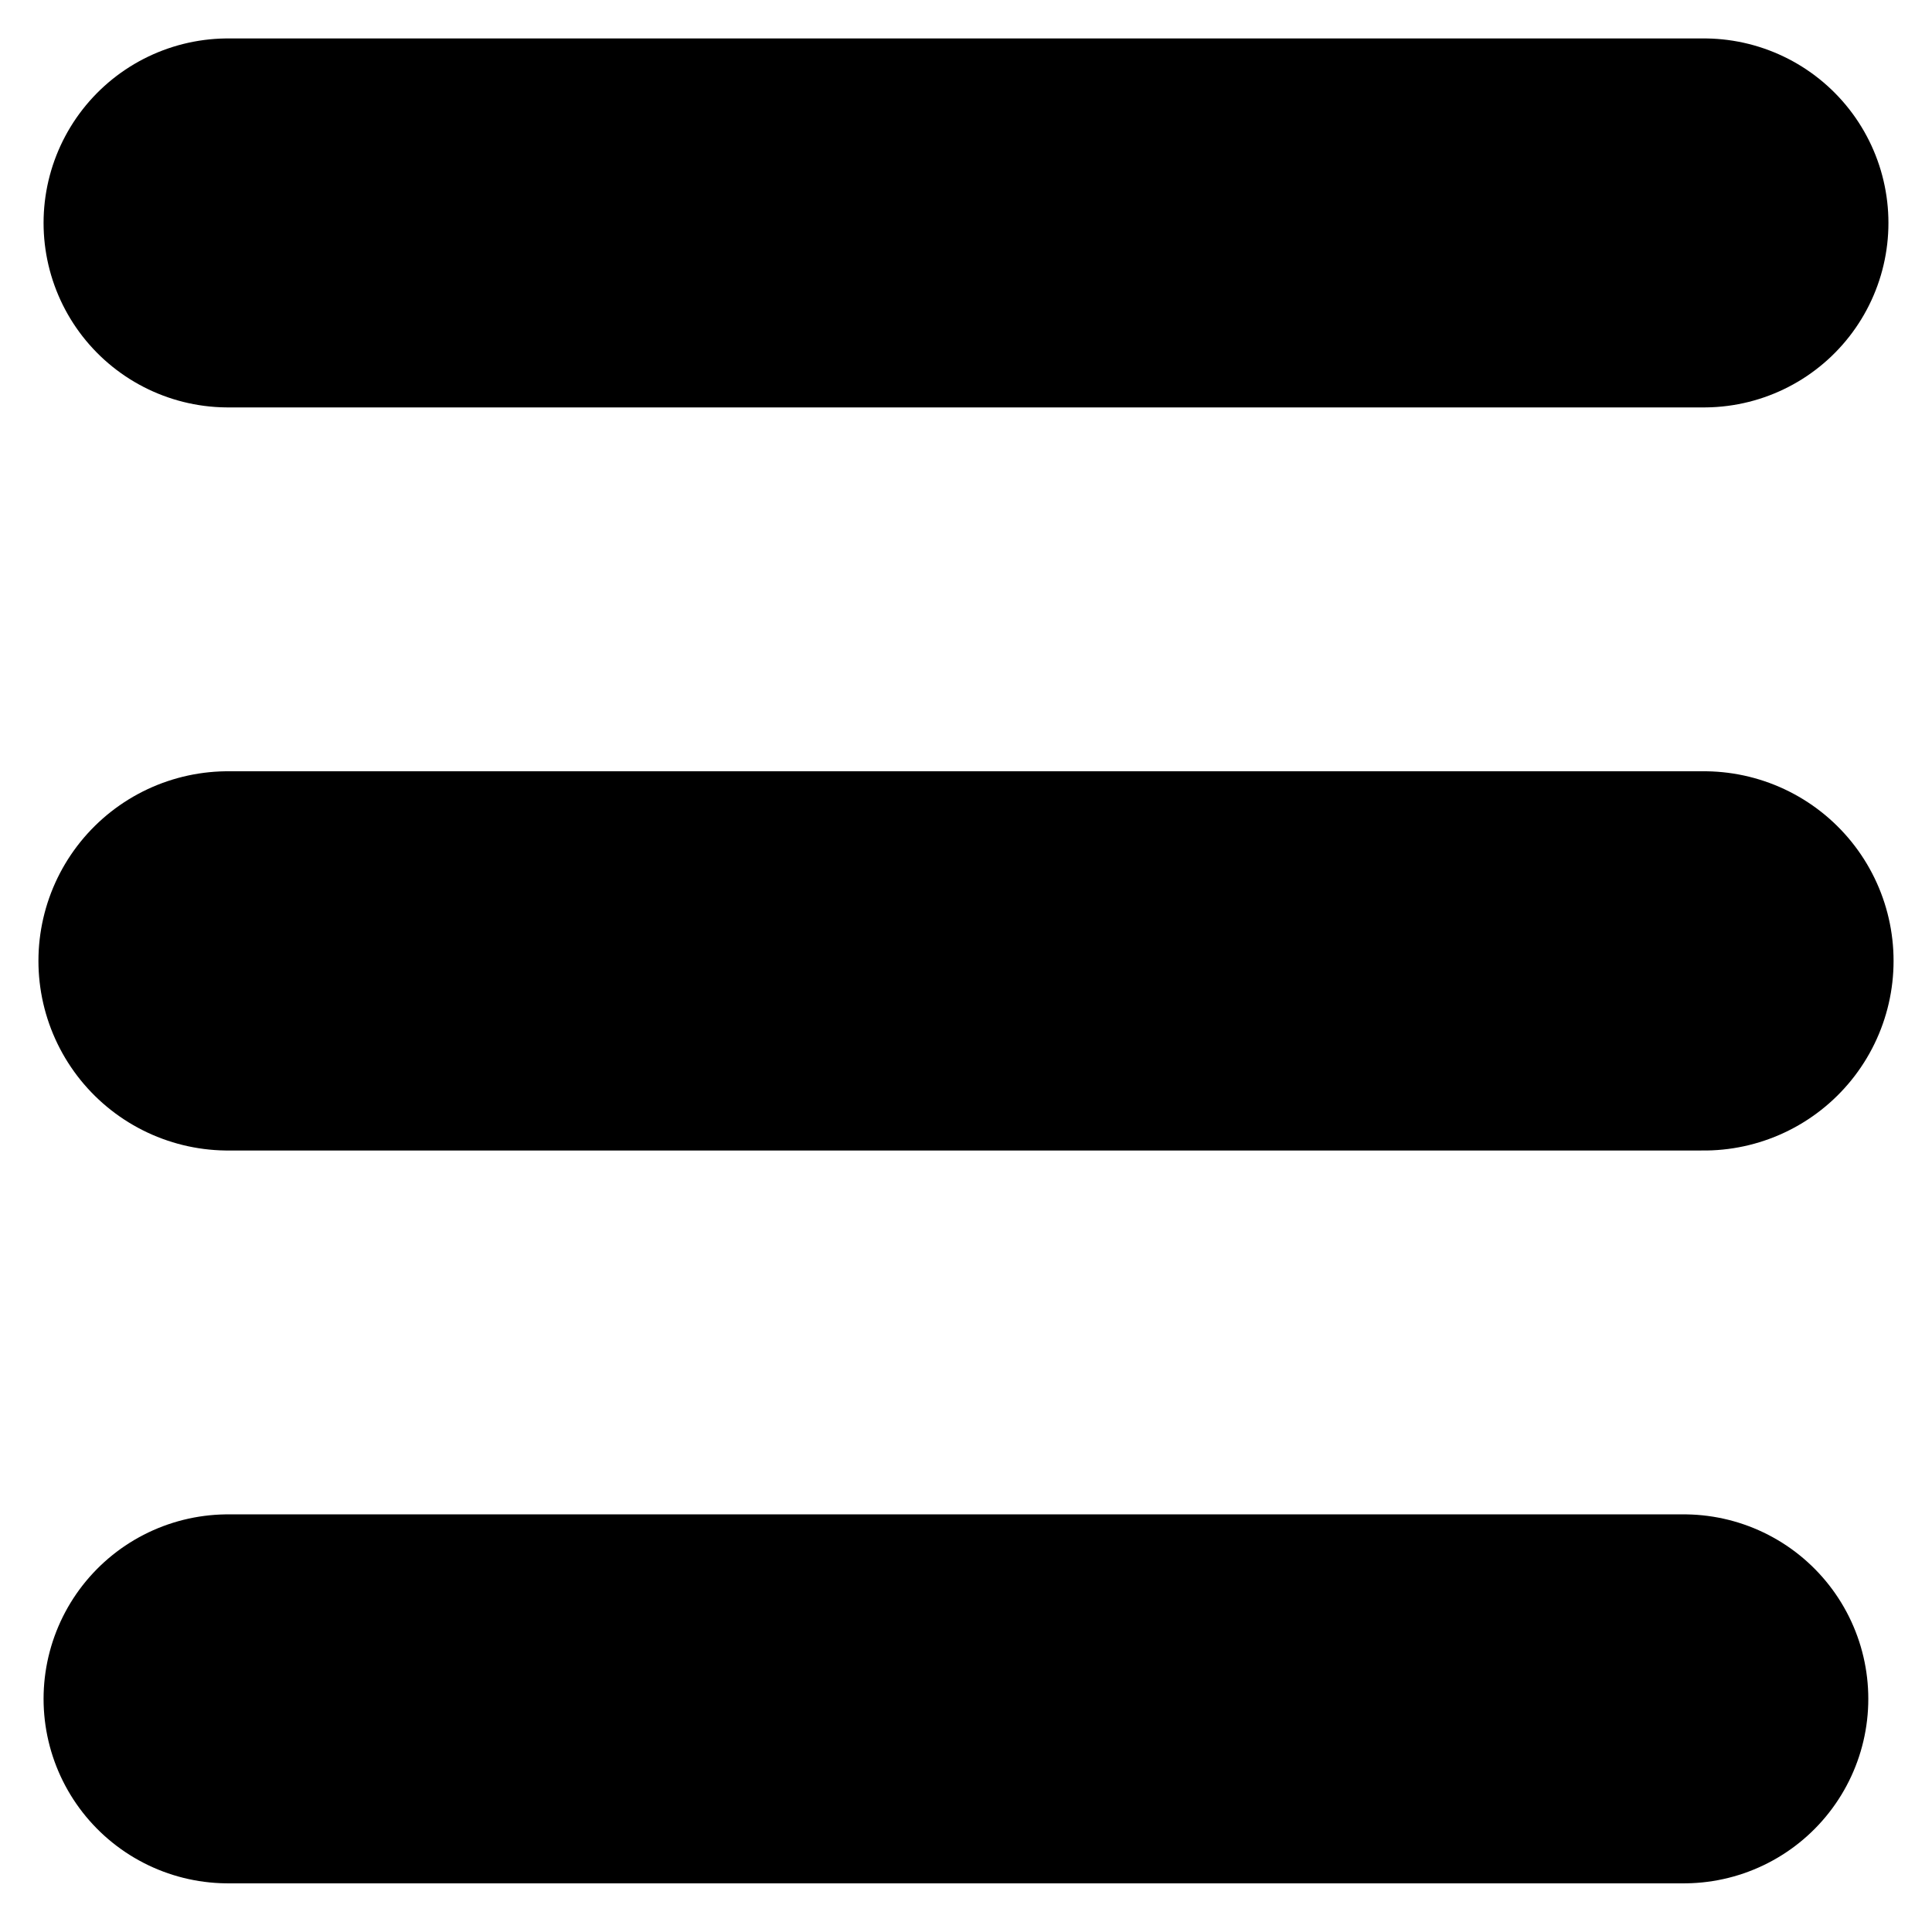 <?xml version="1.0" encoding="UTF-8" standalone="no"?>
<!-- Created with Inkscape (http://www.inkscape.org/) -->

<svg
   width="251.336"
   height="250"
   id="svg2"
   version="1.1"
   inkscape:version="0.48.4 r9939"
   sodipodi:docname="close-icon.svg"
   inkscape:export-filename="close-icon.svg"
   inkscape:export-xdpi="96"
   inkscape:export-ydpi="96"
   viewBox="0 0 251.336 250"
   xmlns:inkscape="http://www.inkscape.org/namespaces/inkscape"
   xmlns:sodipodi="http://sodipodi.sourceforge.net/DTD/sodipodi-0.dtd"
   xmlns="http://www.w3.org/2000/svg"
   xmlns:svg="http://www.w3.org/2000/svg"
   xmlns:rdf="http://www.w3.org/1999/02/22-rdf-syntax-ns#"
   xmlns:cc="http://creativecommons.org/ns#"
   xmlns:dc="http://purl.org/dc/elements/1.1/">
  <title
     id="title3842">Hamburger  Menu Icon</title>
  <defs
     id="defs4" />
  <sodipodi:namedview
     id="base"
     pagecolor="#ffffff"
     bordercolor="#666666"
     borderopacity="1.0"
     inkscape:pageopacity="0.0"
     inkscape:pageshadow="2"
     inkscape:zoom="0.54"
     inkscape:cx="358.20459"
     inkscape:cy="473.54108"
     inkscape:document-units="px"
     inkscape:current-layer="layer1"
     showgrid="true"
     showborder="true"
     inkscape:showpageshadow="false"
     fit-margin-top="5"
     fit-margin-right="5"
     fit-margin-bottom="5"
     fit-margin-left="5"
     inkscape:window-width="1378"
     inkscape:window-height="882"
     inkscape:window-x="208"
     inkscape:window-y="58"
     inkscape:window-maximized="0"
     inkscape:pagecheckerboard="true"
     inkscape:deskcolor="#d1d1d1">
    <inkscape:grid
       type="xygrid"
       id="grid294"
       spacingx="32"
       spacingy="32" />
  </sodipodi:namedview>
  <g
     inkscape:label="Layer 1"
     inkscape:groupmode="layer"
     id="layer1"
     transform="translate(7.684,-806.031)">
    <g
       id="g3837">
      <path
         inkscape:connector-curvature="0"
         id="path3785-0-9"
         d="M 21.984,931.031 H 213.984"
         style="fill:none;stroke:#000000;stroke-width:49.336;stroke-linecap:round;stroke-linejoin:miter;stroke-miterlimit:4;stroke-dasharray:none;stroke-opacity:1"
         sodipodi:nodetypes="cc" />
      <path
         style="fill:#000000;stroke:#000000;stroke-width:48;stroke-linecap:round;stroke-linejoin:round;stroke-dasharray:none;stroke-opacity:1"
         d="M 21.984,1027.031 H 211.365 Z M 213.984,835.031 H 21.984 Z"
         id="path426"
         sodipodi:nodetypes="sssccc" />
    </g>
  </g>
</svg>

